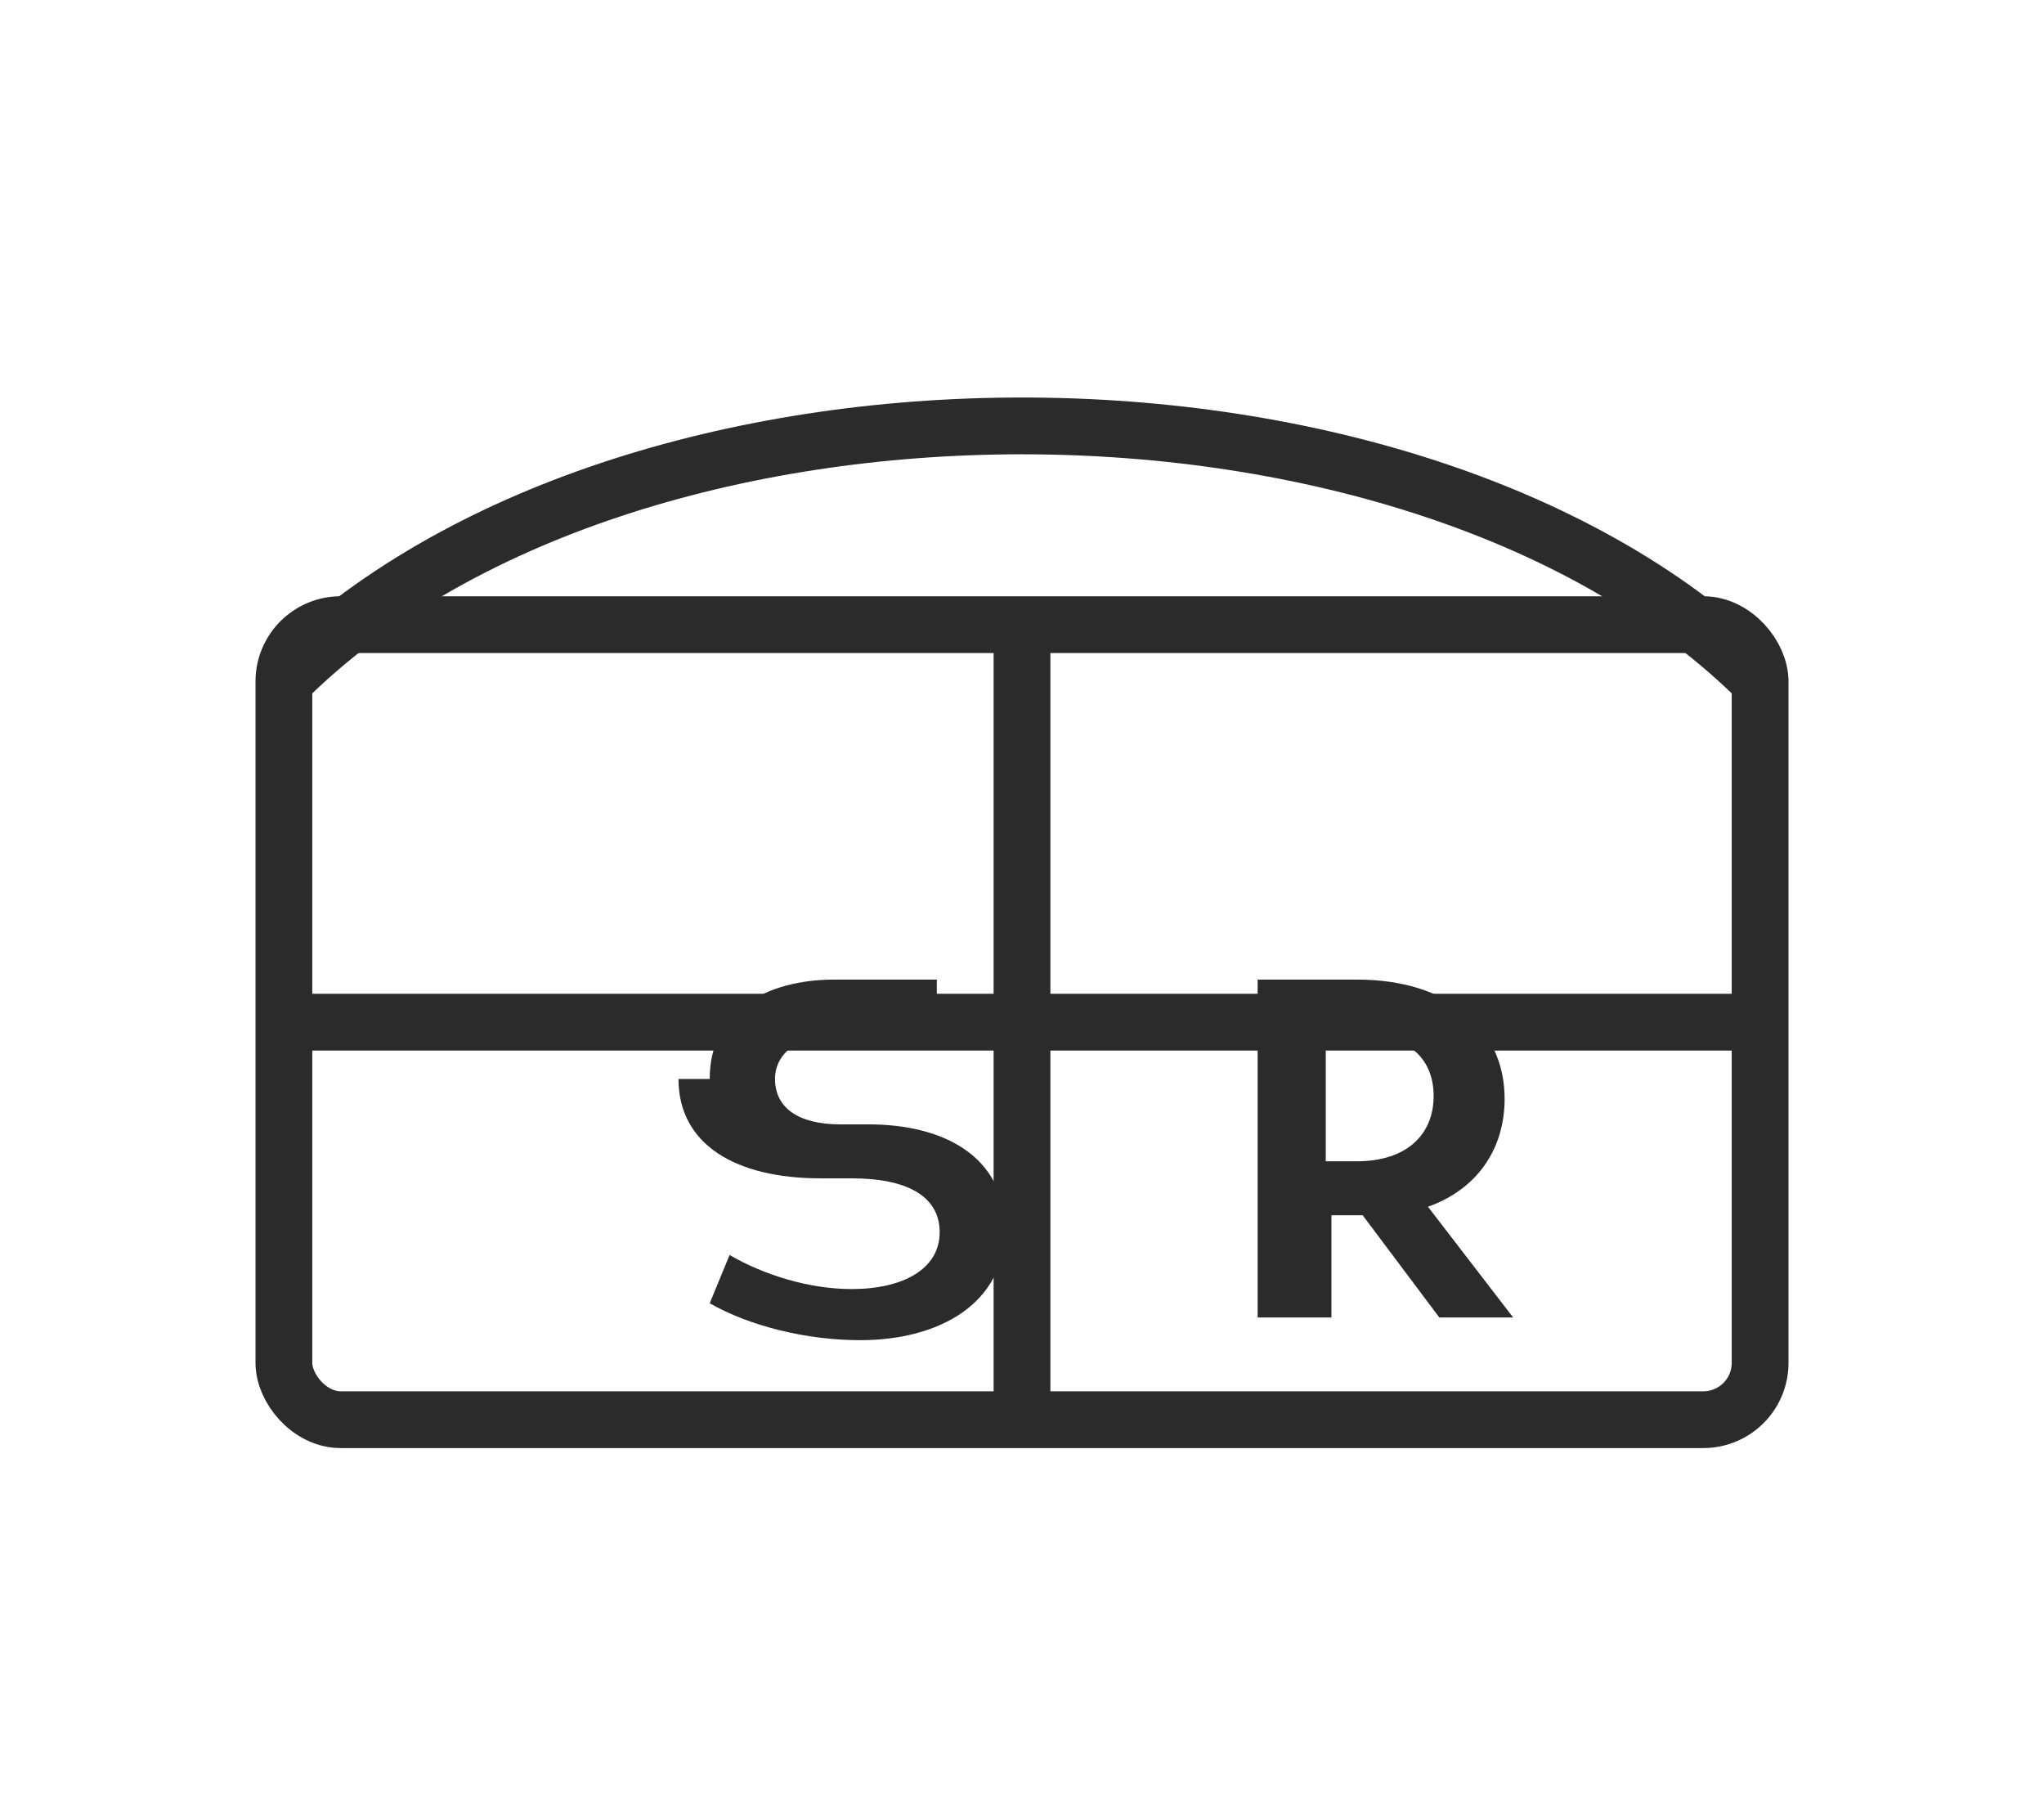 <svg xmlns="http://www.w3.org/2000/svg" viewBox="0 0 72 64">
 <!-- cancello -->
 <rect x="10" y="22" width="52" height="28" rx="2" ry="2" fill="none" stroke="#2b2b2b" stroke-width="2"/>
 <path d="M36 22V50 M10 36H62" stroke="#2b2b2b" stroke-width="2" fill="none"/>
 <path d="M10 24 C22 12, 50 12, 62 24" fill="none" stroke="#2b2b2b" stroke-width="2"/>

 <!-- iniziali SR dentro il pannello -->
 <g transform="translate(0,0)" fill="#2b2b2b">
   <path d="M25 38c0-2.4 2-3.5 4.4-3.5h3.6v1.9h-3.4c-1.3 0-2.3.6-2.3 1.6s.8 1.6 2.3 1.6h1c2.6 0 4.8 1.1 4.8 3.7 0 2.6-2.3 3.9-5.1 3.9-1.9 0-3.9-.5-5.3-1.3l.7-1.7c1.2.7 2.8 1.2 4.3 1.2 1.8 0 3.1-.7 3.1-2s-1.2-1.9-3.1-1.9h-1.1c-3 0-5-1.2-5-3.5z"/>
   <path d="M44.2 34.5h3.6c3.2 0 5.2 1.7 5.2 4.2 0 1.8-1 3.2-2.7 3.8l3 3.9h-2.6l-2.7-3.6h-1.1v3.6h-2.6V34.5zm3.6 6.4c1.7 0 2.7-.9 2.7-2.3s-1-2.2-2.7-2.2h-1.1v4.5h1.1z"/>
 </g>
</svg>
